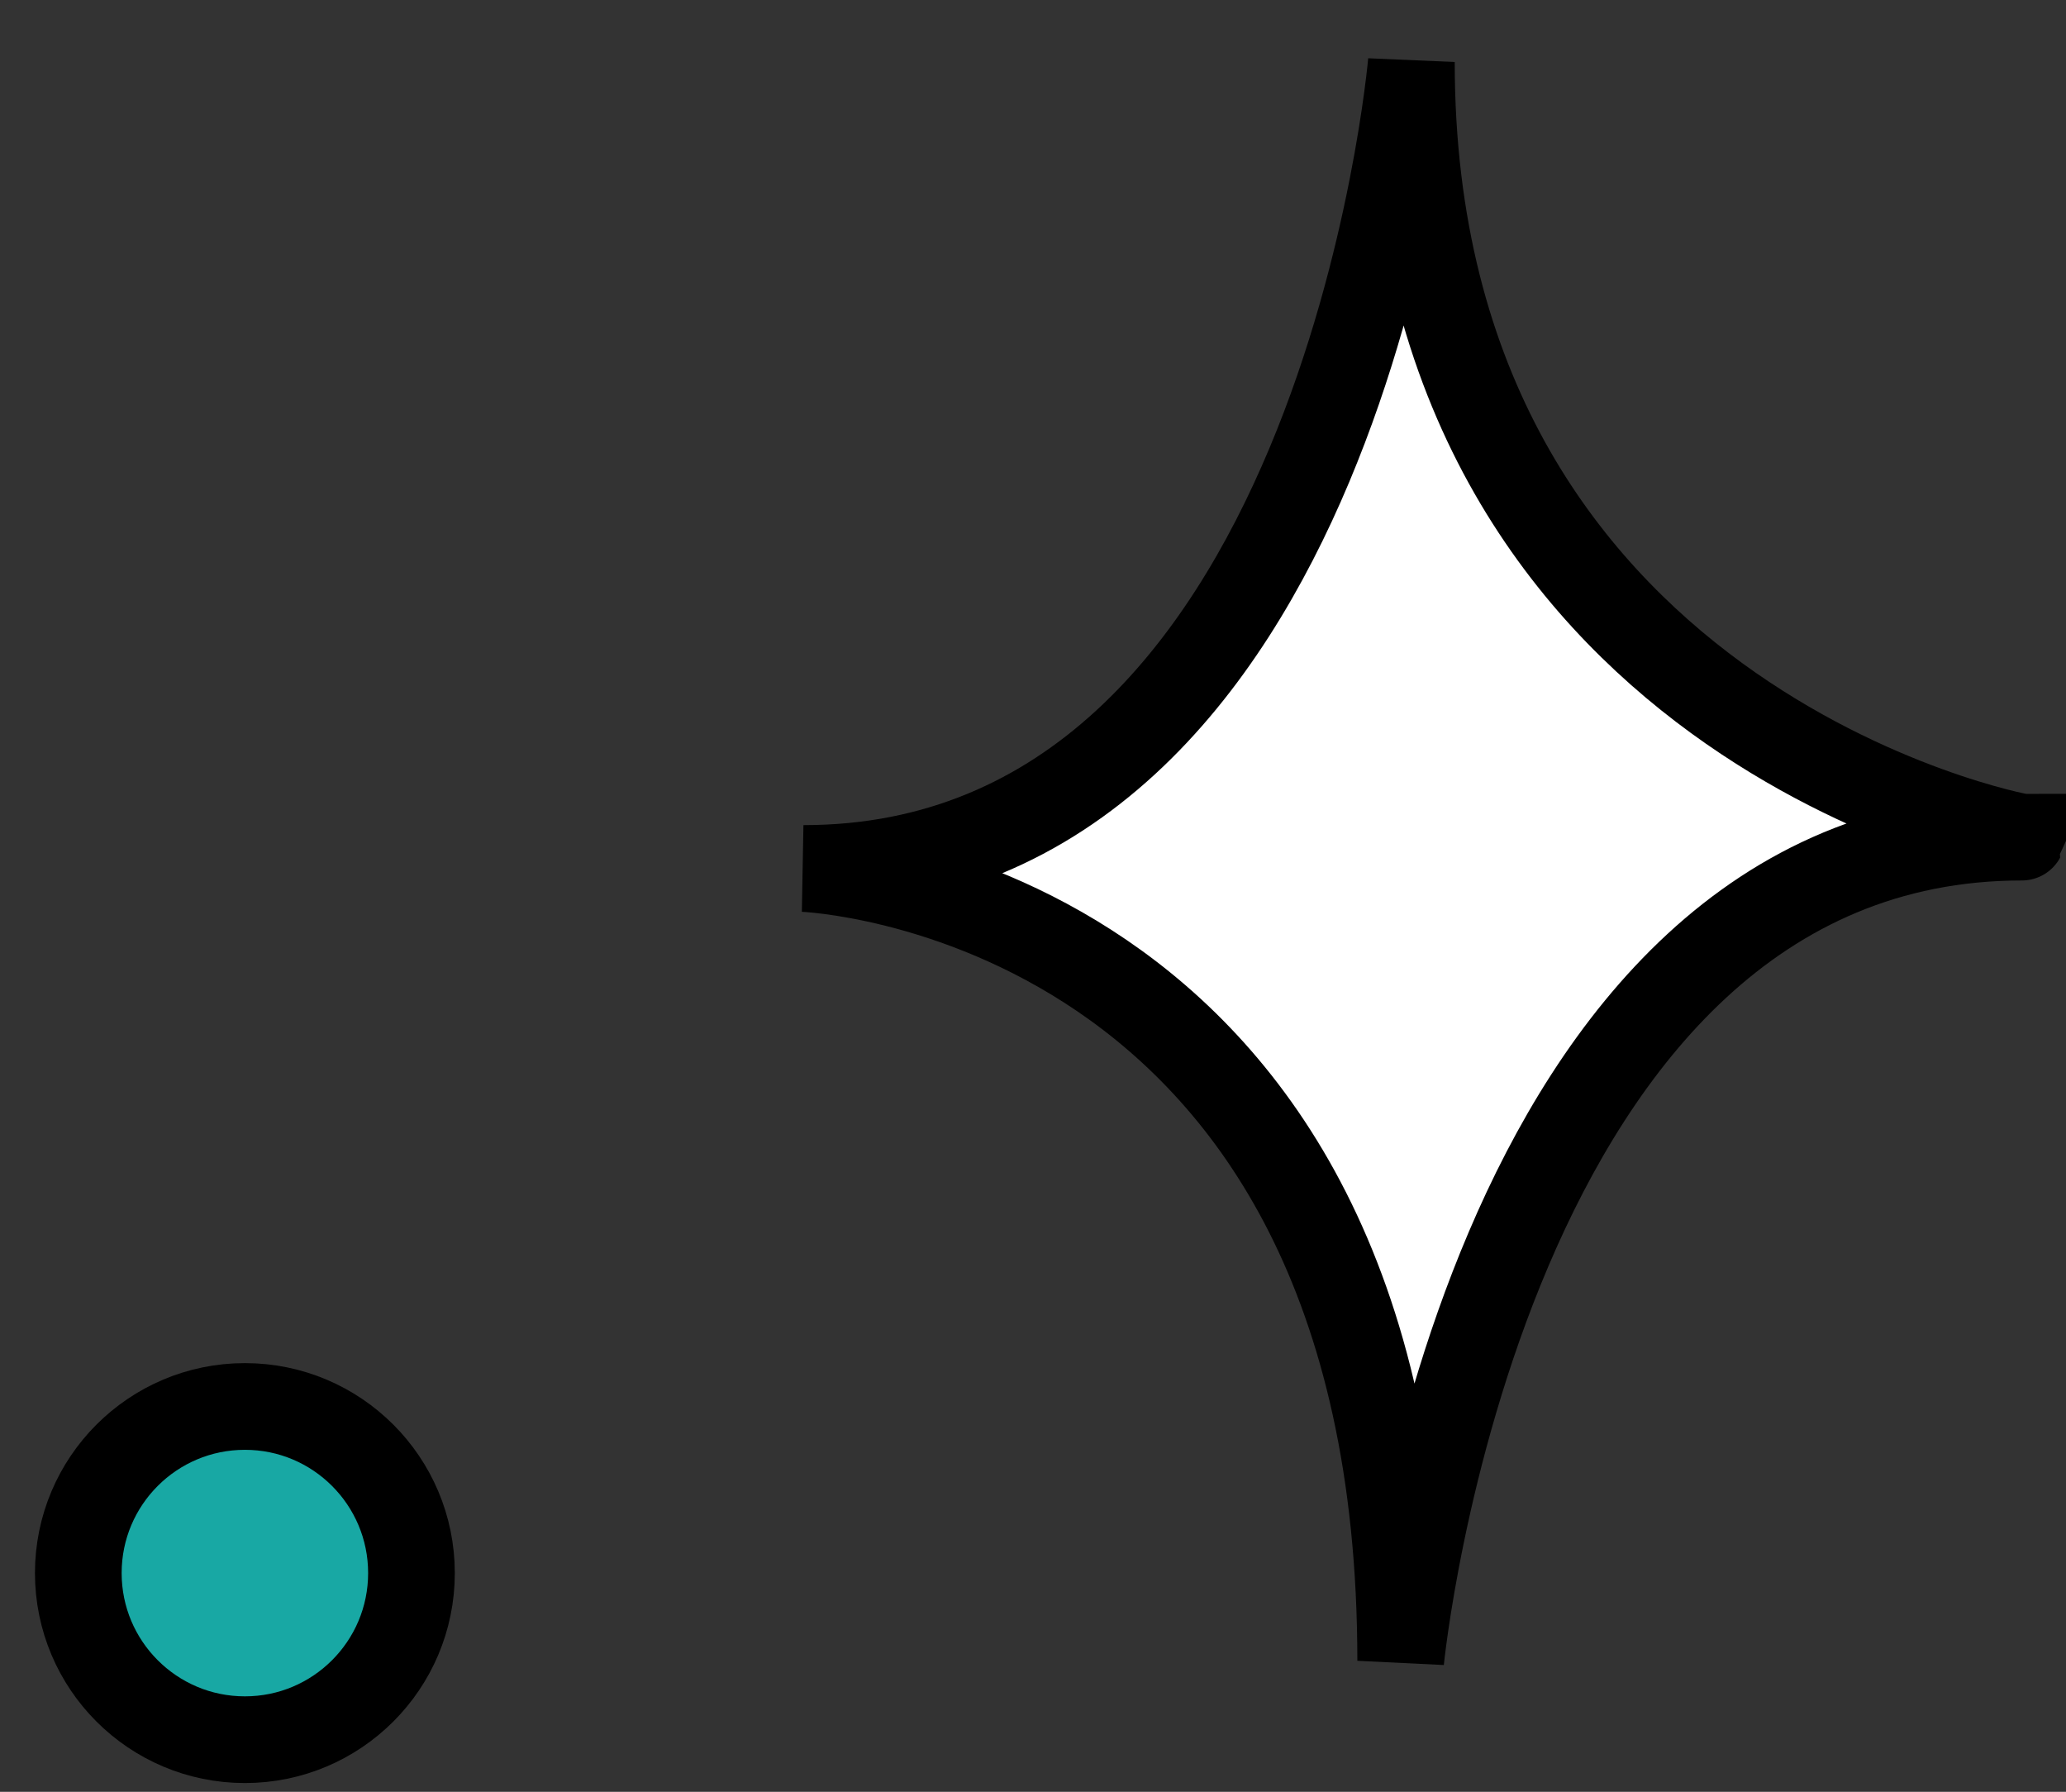 <svg id="레이어_1" data-name="레이어 1" xmlns="http://www.w3.org/2000/svg" viewBox="0 0 143 124"><rect x="0" y="0" width="143" height="124" fill="#333333" stroke="none"/><defs><style>.cls-1{fill:#fff;}.cls-1,.cls-2{stroke:#000;stroke-miterlimit:10;stroke-width:6px;}.cls-2{fill:#18a8a4;}</style></defs><path class="cls-1" d="M97.69,4.29S92.87,60.1,55.61,60.1c0,0,41.34,1.51,41.34,54.83,0,0,5.59-57,43-57C139.92,58,97.69,50.07,97.69,4.29Z"/><circle class="cls-2" cx="16.95" cy="108.86" r="11.53"/></svg>
